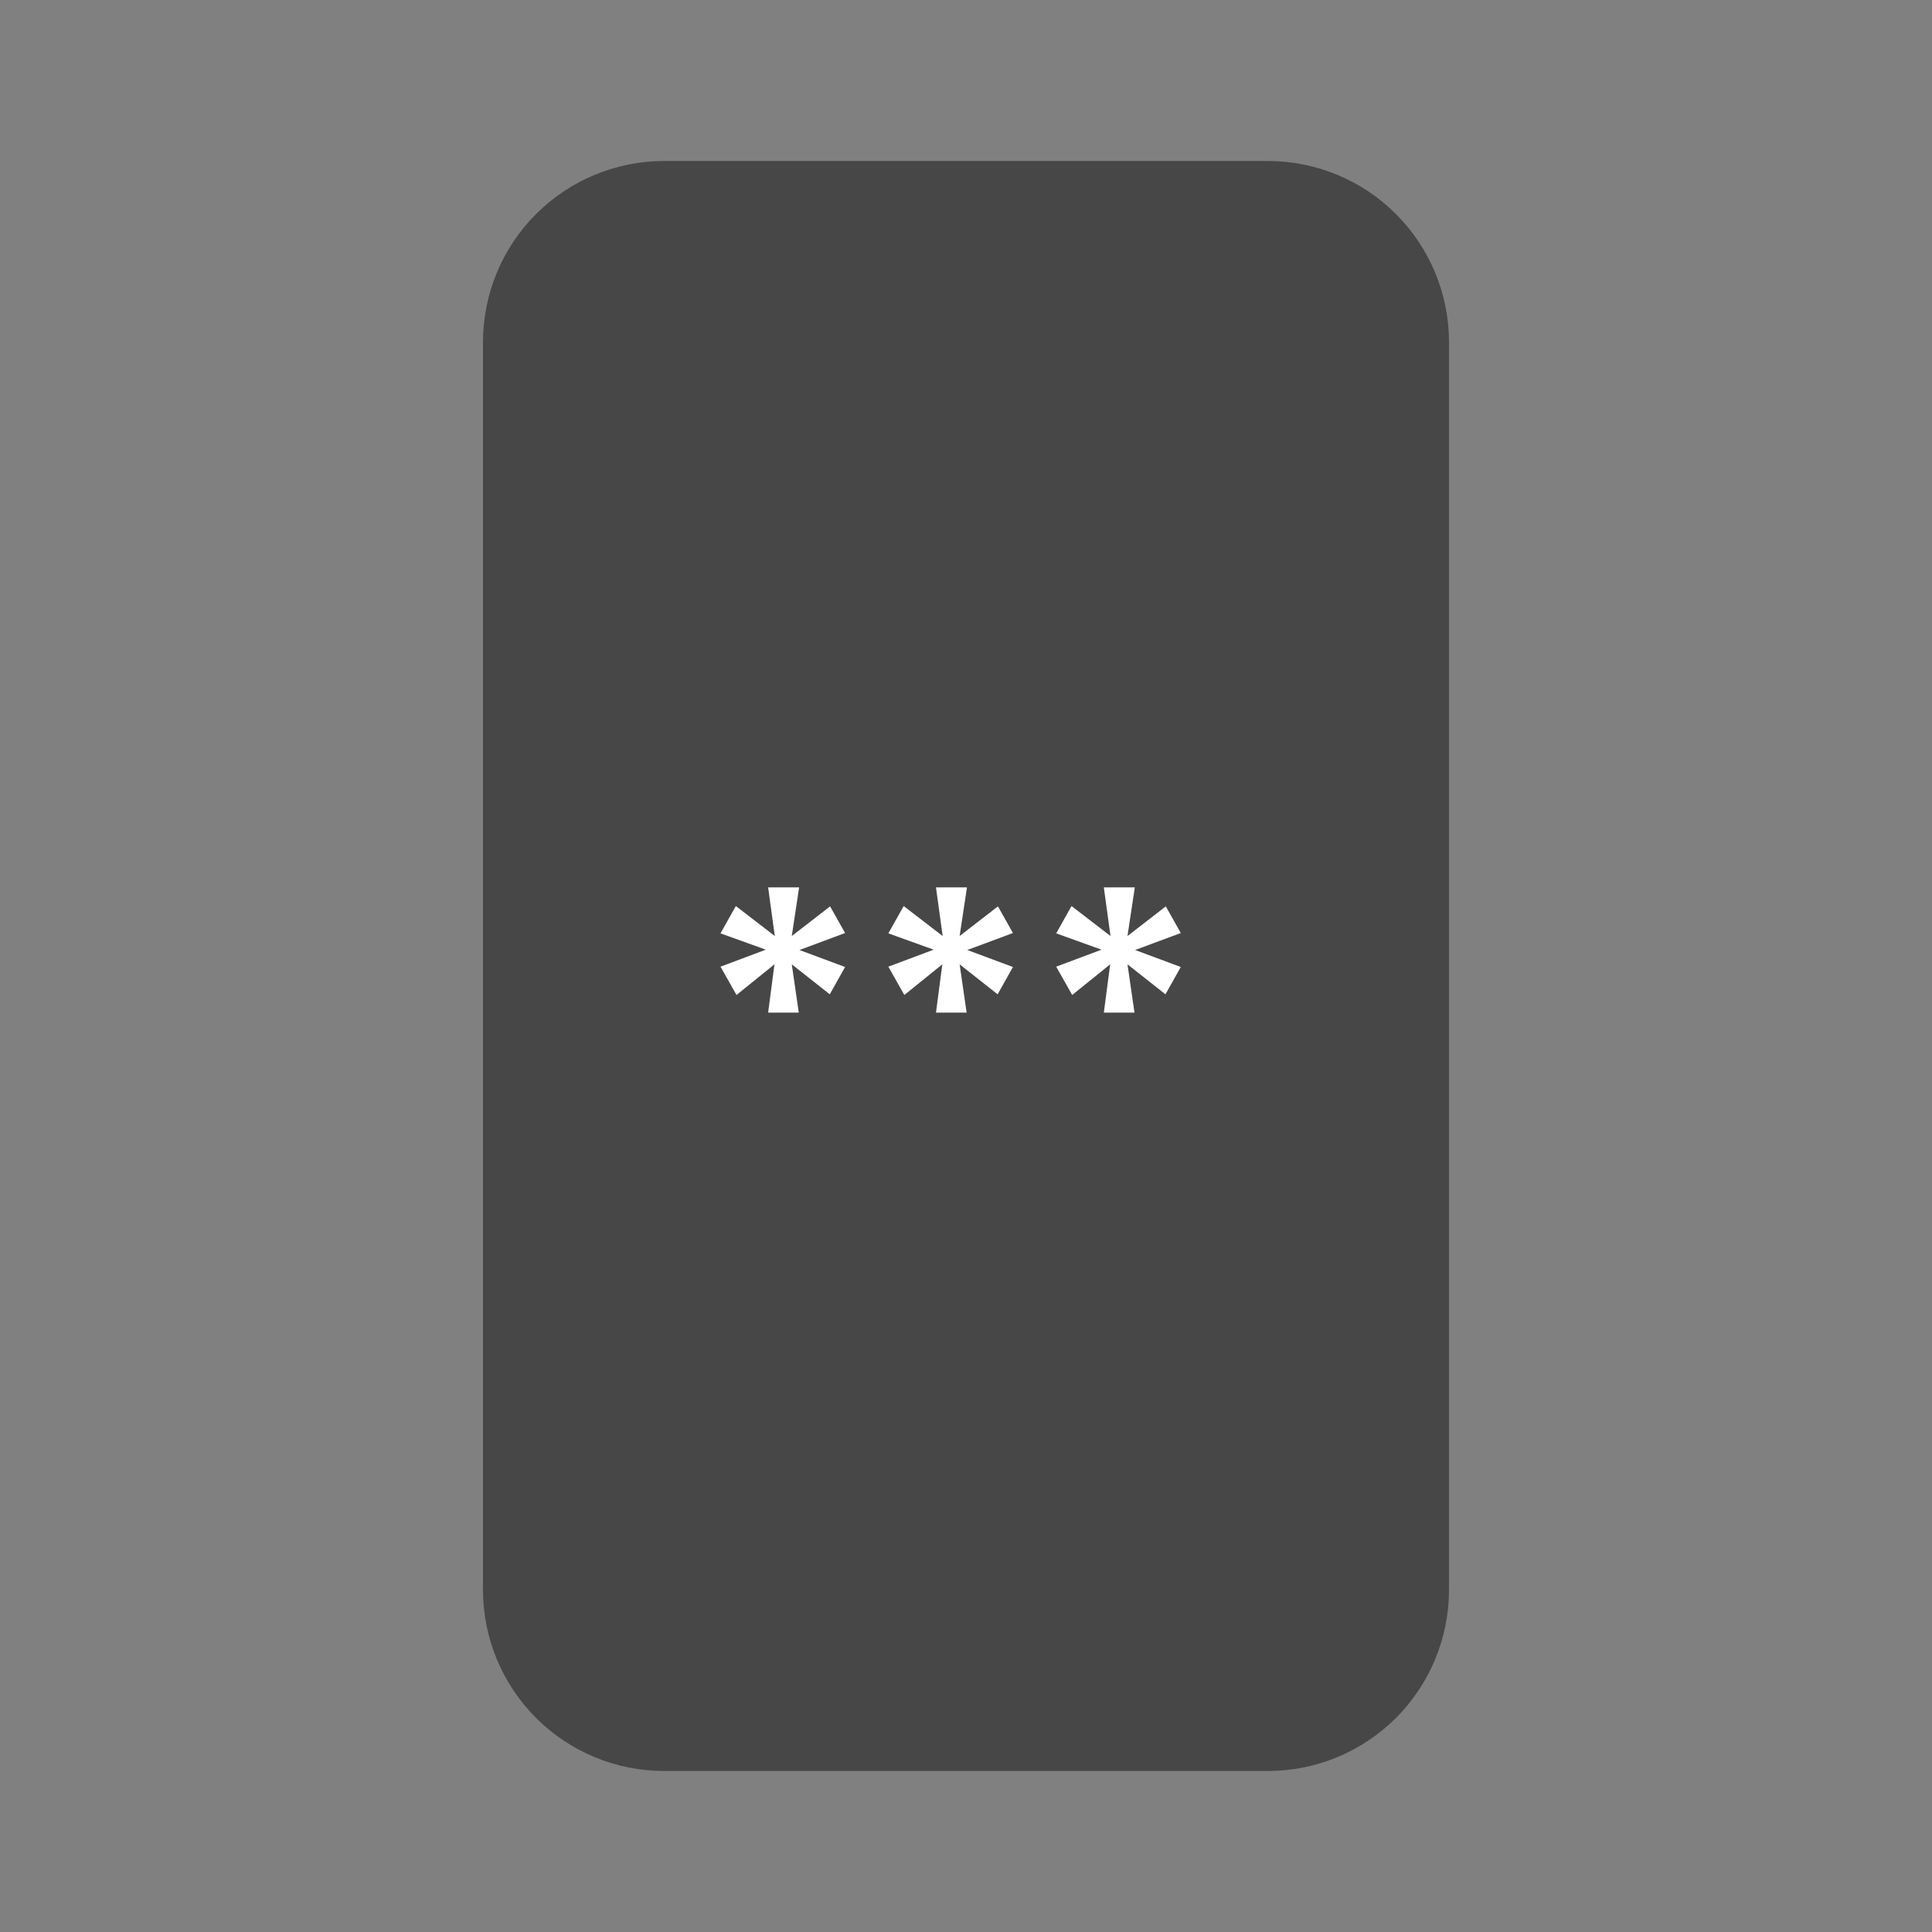 <svg width="116" height="116" viewBox="0 0 116 116" fill="none" xmlns="http://www.w3.org/2000/svg">
<rect x="0" y="0" width="116" height="116" fill="#808080" stroke="none"/>
<path d="M76.125 9.666C79.009 9.666 81.775 10.812 83.815 12.852C85.854 14.891 87 17.657 87 20.541V95.458C87 98.342 85.854 101.108 83.815 103.148C81.775 105.187 79.009 106.333 76.125 106.333H39.875C36.991 106.333 34.225 105.187 32.185 103.148C30.146 101.108 29 98.342 29 95.458V20.541C29 17.657 30.146 14.891 32.185 12.852C34.225 10.812 36.991 9.666 39.875 9.666H76.125Z" fill="#474747"/>
<path d="M47.98 53.28H46.12L46.52 56.2L44.18 54.4L43.26 56.04L45.98 57.02L43.26 58.04L44.22 59.74L46.5 57.9L46.12 60.8H47.96L47.54 57.9L49.82 59.7L50.74 58.06L48 57.04L50.74 56.02L49.84 54.42L47.54 56.2L47.98 53.28ZM58.058 53.28H56.198L56.598 56.2L54.258 54.4L53.338 56.04L56.058 57.02L53.338 58.04L54.298 59.74L56.578 57.9L56.198 60.8H58.038L57.618 57.9L59.898 59.7L60.818 58.06L58.078 57.04L60.818 56.02L59.918 54.42L57.618 56.2L58.058 53.28ZM68.136 53.28H66.276L66.676 56.2L64.336 54.4L63.416 56.04L66.136 57.02L63.416 58.04L64.376 59.74L66.656 57.9L66.276 60.8H68.116L67.696 57.9L69.976 59.7L70.896 58.06L68.156 57.04L70.896 56.02L69.996 54.42L67.696 56.2L68.136 53.28Z" fill="white"/>
</svg>
